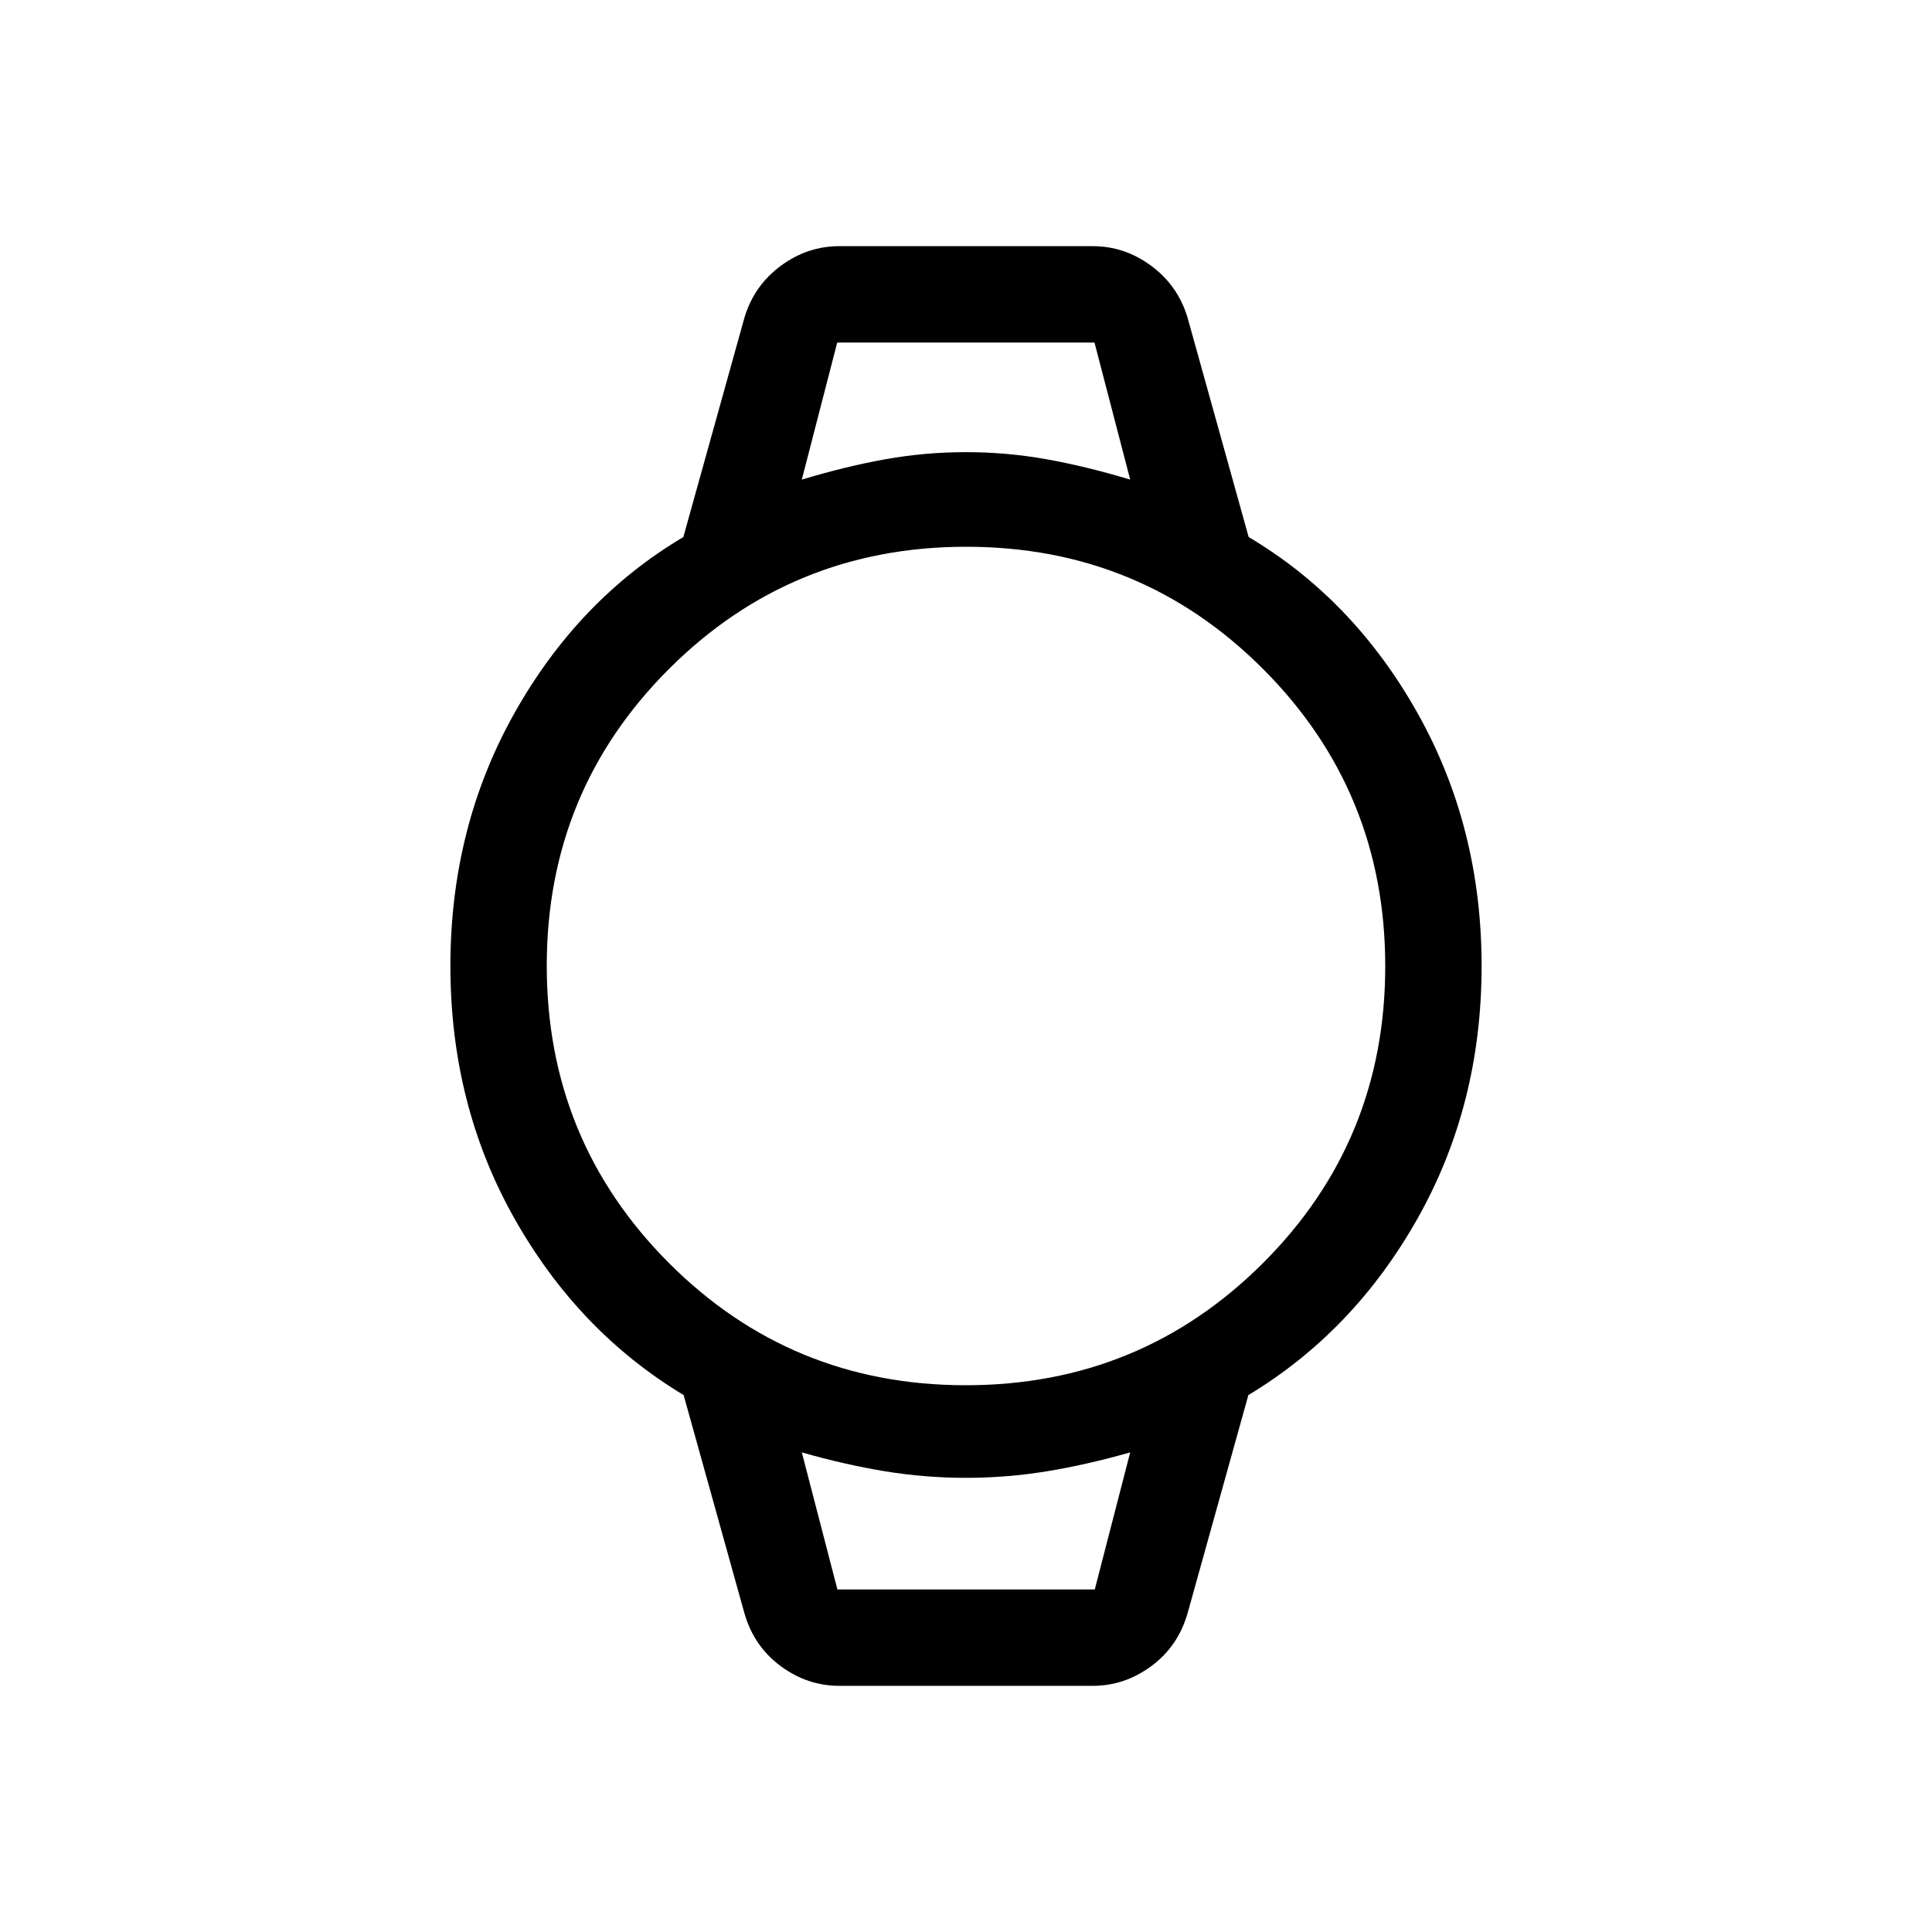 <svg xmlns="http://www.w3.org/2000/svg" height="40" viewBox="0 -960 960 960" width="40"><path d="M416.99-122.32q-15.76 0-28.99-9.74-13.24-9.74-18.02-26.04l-30.29-108.7q-52.46-31.58-84.18-87.94Q223.8-411.09 223.8-480t31.75-125.52q31.75-56.61 84-87.63l30.43-109.27q4.85-15.82 18.05-25.54 13.2-9.72 28.96-9.72h126.02q15.76 0 28.96 9.72 13.2 9.72 18.05 25.54l30.43 109.27q52.25 31.02 84 87.63T736.2-480q0 68.91-31.71 125.26-31.72 56.36-84.18 87.94l-30.29 108.7q-4.78 16.3-18.02 26.04-13.23 9.74-28.99 9.74H416.99Zm62.88-149.36q86.87 0 147.66-60.66 60.79-60.67 60.79-147.53 0-86.87-60.66-147.66-60.67-60.79-147.53-60.79-86.87 0-147.66 60.66-60.79 60.67-60.79 147.53 0 86.87 60.66 147.66 60.67 60.79 147.53 60.79Zm-81.45-450.01q21.87-6.59 41.58-10.12 19.71-3.52 39.97-3.52 20.26 0 39.97 3.52 19.71 3.53 41.64 10.12l-17.73-68.1H416.01l-17.59 68.1Zm17.68 551.48h127.89l17.59-68.1q-21.76 6.18-41.54 9.41-19.79 3.23-40.07 3.23-20.27 0-40.06-3.23-19.79-3.23-41.49-9.41l17.68 68.1Zm-17.68-619.58H561.58 398.42Zm17.67 619.58h-17.67 163.16-145.49Z"/></svg>